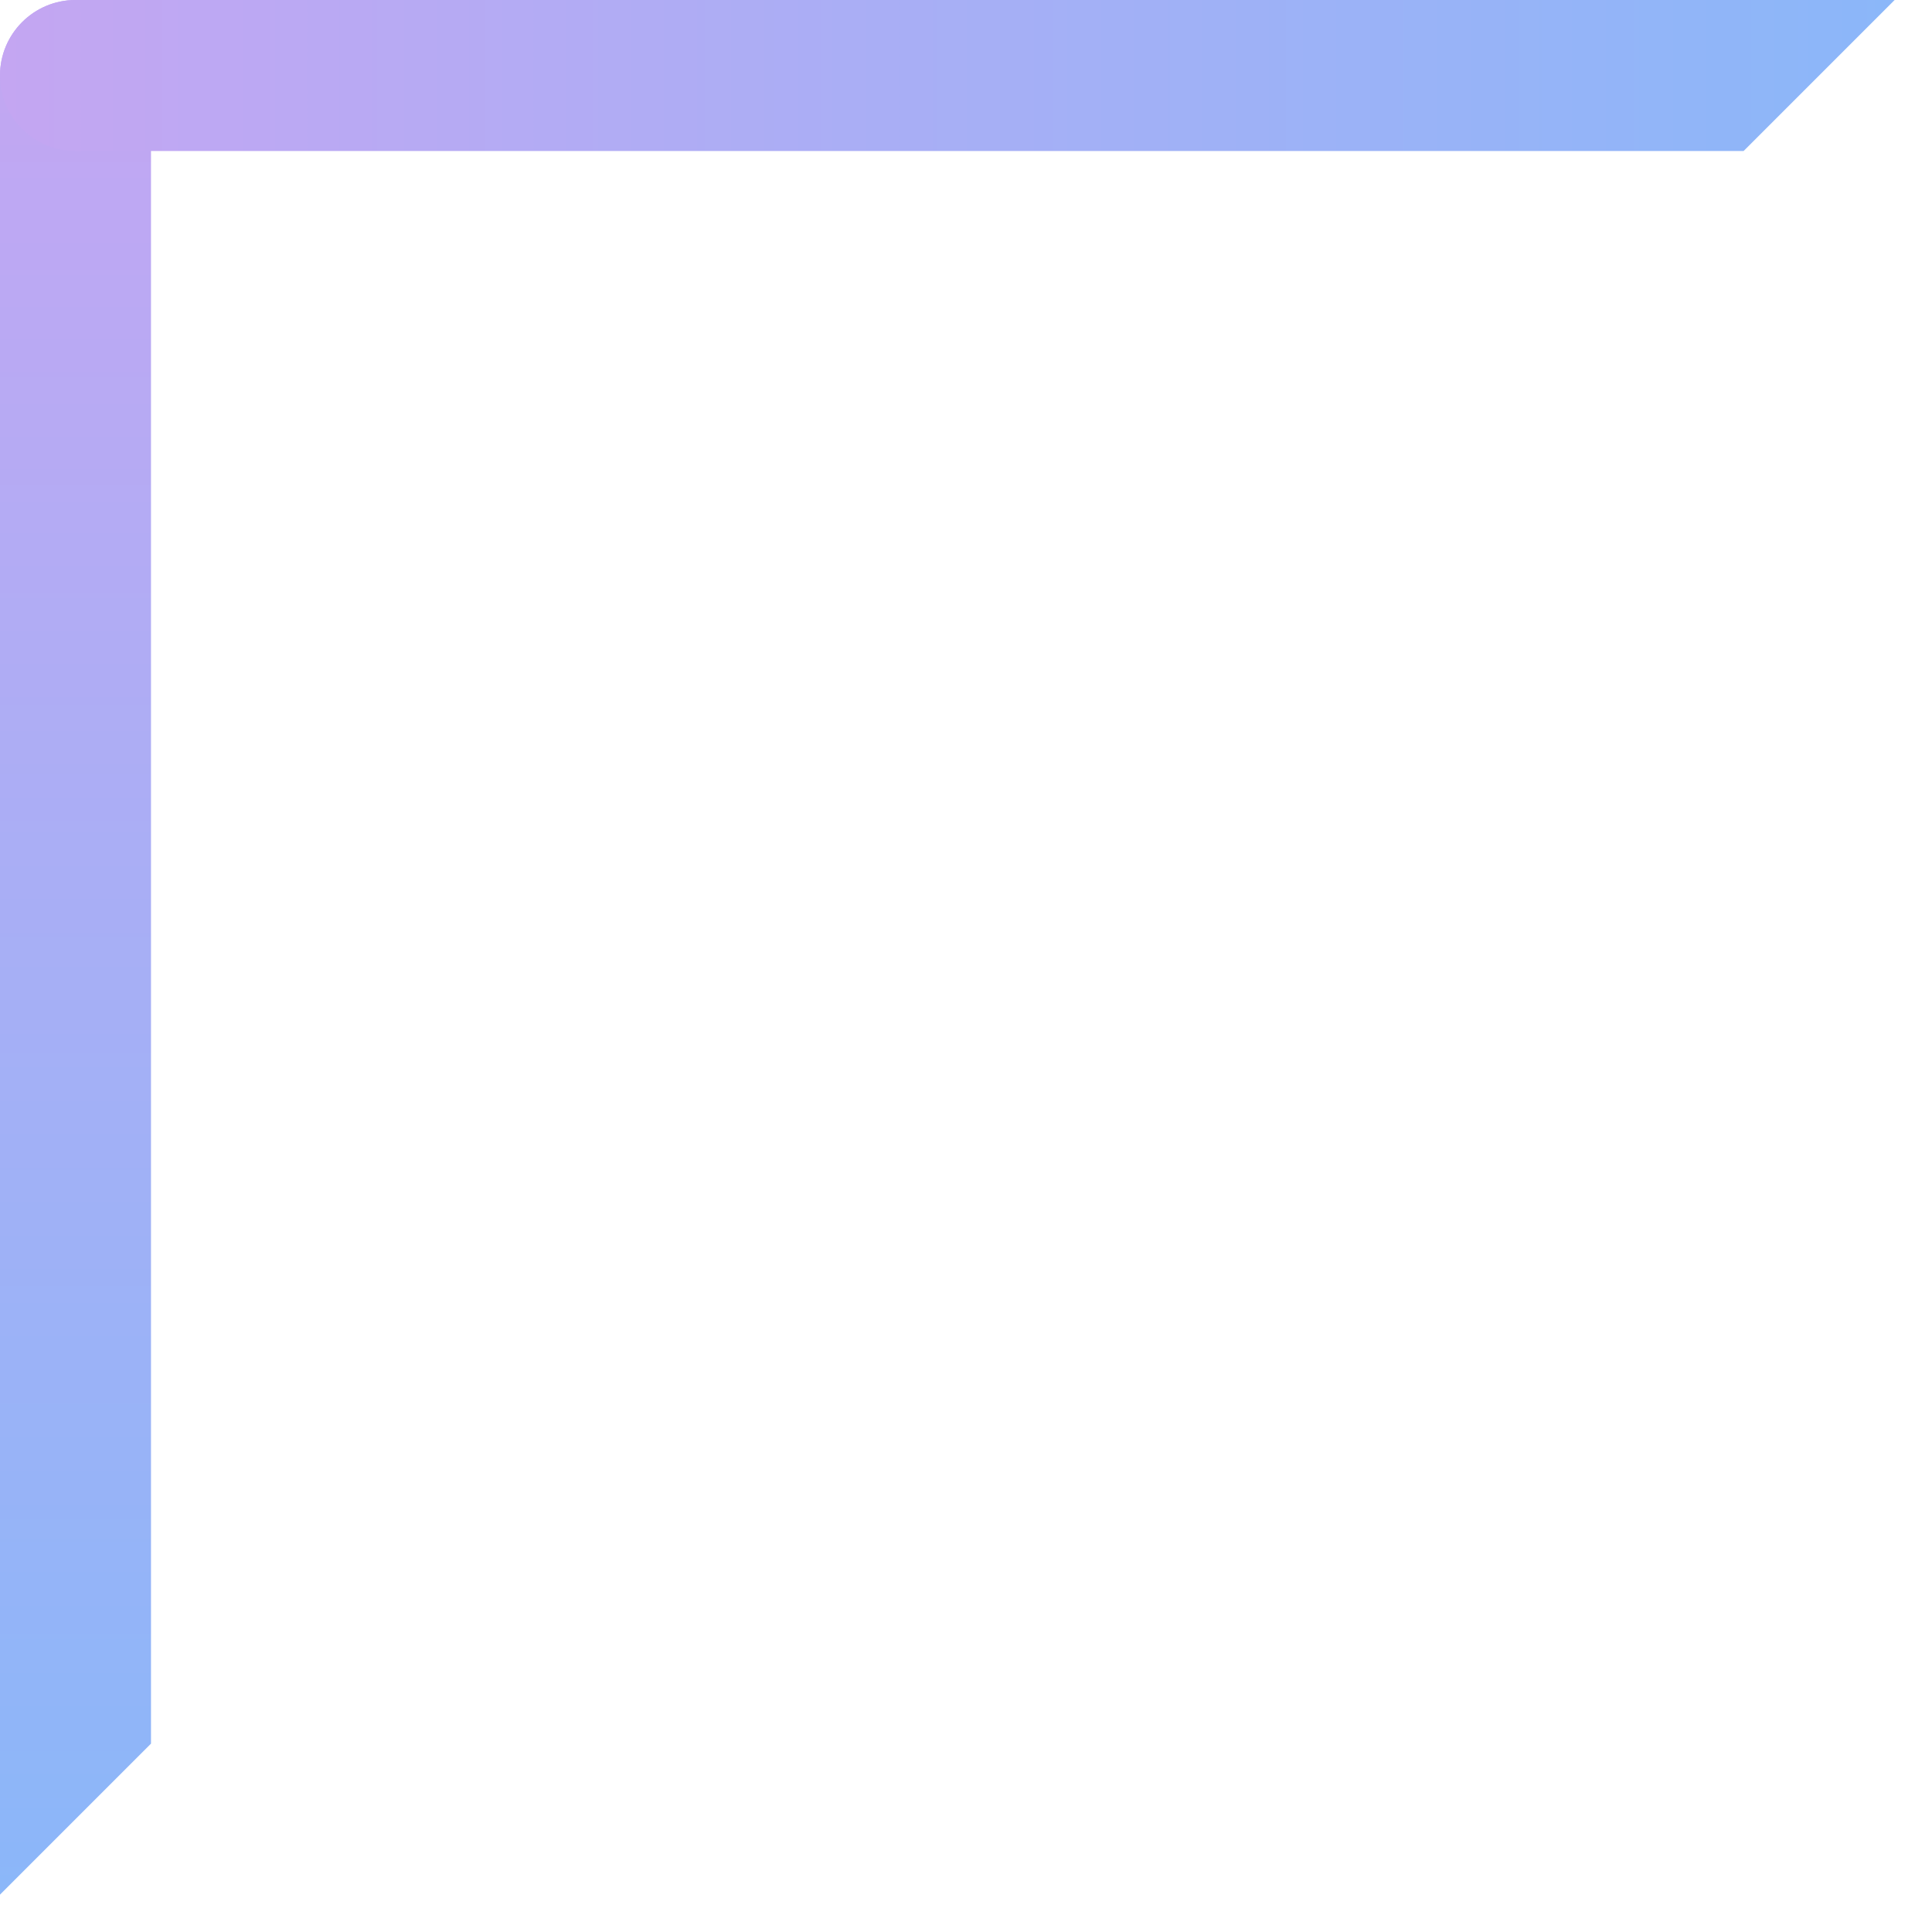 <svg width="38" height="38" viewBox="0 0 38 38" fill="none" xmlns="http://www.w3.org/2000/svg">
<path fill-rule="evenodd" clip-rule="evenodd" d="M2.97 34.295V1.485C2.97 0.665 2.305 0 1.485 0C0.665 0 0 0.665 0 1.485V37.265L2.97 34.295Z" fill="url(#paint0_linear_126_13)"/>
<path fill-rule="evenodd" clip-rule="evenodd" d="M34.295 2.97L1.485 2.97C0.665 2.97 0 2.305 0 1.485C0 0.665 0.665 0 1.485 0L37.265 0L34.295 2.97Z" fill="url(#paint1_linear_126_13)"/>
<defs>
<linearGradient id="paint0_linear_126_13" x1="1.485" y1="0" x2="1.485" y2="37.865" gradientUnits="userSpaceOnUse">
<stop stop-color="#C4A6F2"/>
<stop offset="0.336" stop-color="#B0ACF4"/>
<stop offset="1" stop-color="#8AB7F9"/>
</linearGradient>
<linearGradient id="paint1_linear_126_13" x1="0" y1="1.485" x2="37.865" y2="1.485" gradientUnits="userSpaceOnUse">
<stop stop-color="#C4A6F2"/>
<stop offset="0.336" stop-color="#B0ACF4"/>
<stop offset="1" stop-color="#8AB7F9"/>
</linearGradient>
</defs>
</svg>
